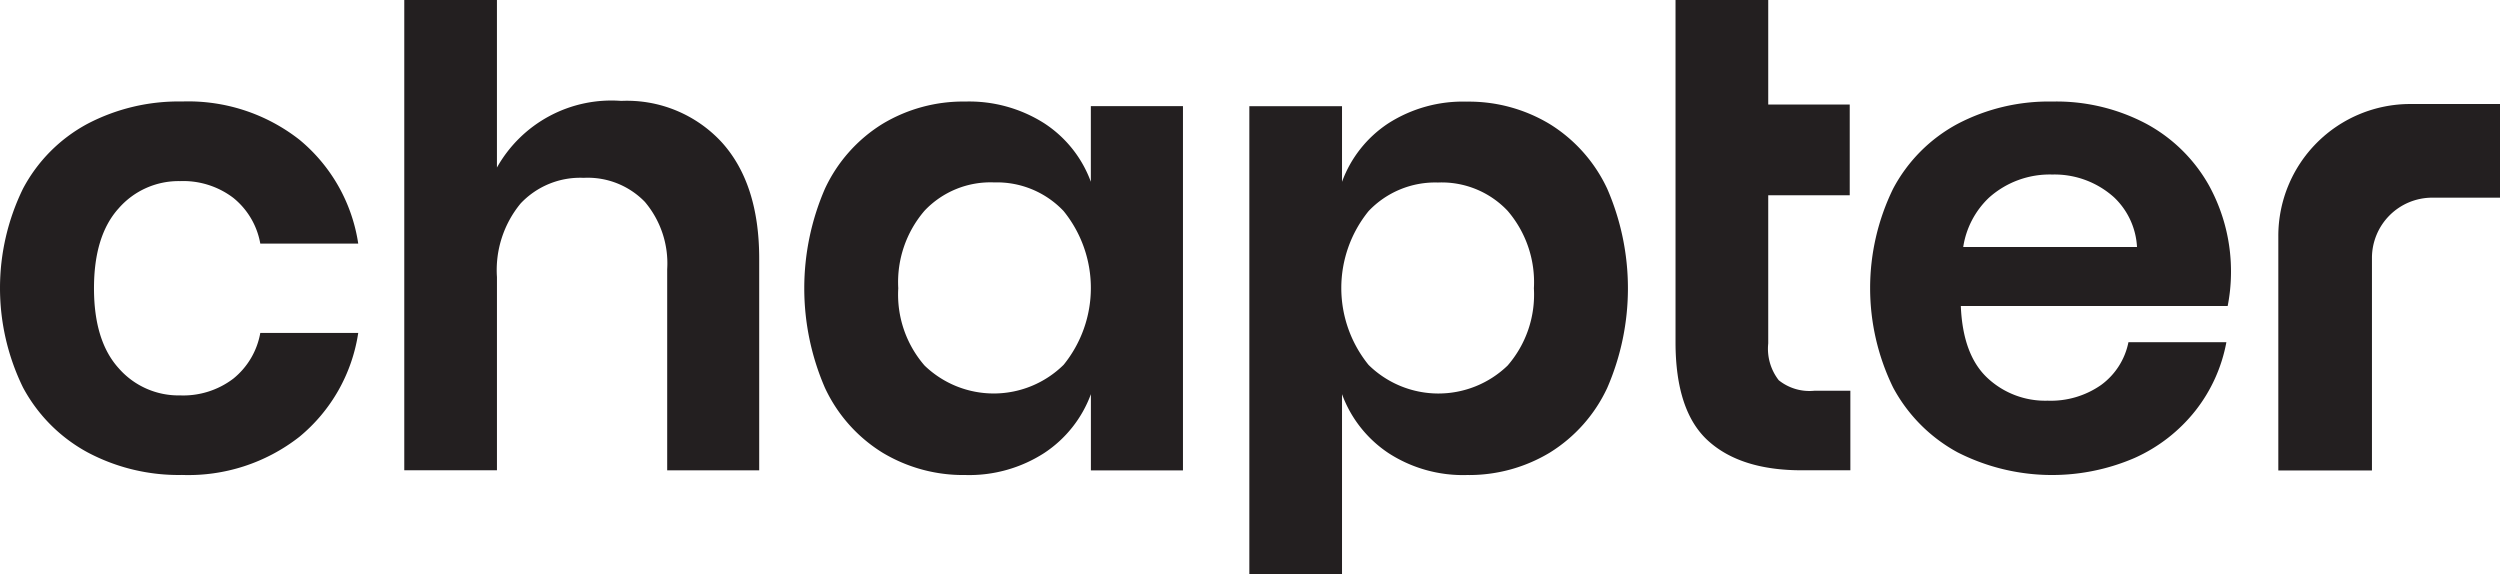 <svg id="Chapter_Logo" data-name="Chapter Logo" xmlns="http://www.w3.org/2000/svg" width="206.253" height="47.391" viewBox="0 0 206.253 47.391">
  <path id="Path_43" data-name="Path 43" d="M757.694,347.316a7.477,7.477,0,0,0-5.748,2.332,9.027,9.027,0,0,0-2.169,6.4,8.925,8.925,0,0,0,2.169,6.371,8.216,8.216,0,0,0,11.469-.054,10.065,10.065,0,0,0,0-12.689A7.567,7.567,0,0,0,757.694,347.316Z" transform="translate(-675.665 -332.263)" fill="none"/>
  <path id="Path_44" data-name="Path 44" d="M912.843,347.316a7.567,7.567,0,0,0-5.722,2.359,10.069,10.069,0,0,0,0,12.689,8.217,8.217,0,0,0,11.469.054,8.93,8.93,0,0,0,2.17-6.371,9.032,9.032,0,0,0-2.17-6.4A7.479,7.479,0,0,0,912.843,347.316Z" transform="translate(-794.213 -332.263)" fill="none"/>
  <path id="Path_45" data-name="Path 45" d="M1136.926,350.53a6.1,6.1,0,0,0-1.873-4.08,7.341,7.341,0,0,0-5.124-1.9,7.513,7.513,0,0,0-5.206,1.9,7.071,7.071,0,0,0-2.135,4.08Z" transform="translate(-960.62 -330.151)" fill="none"/>
  <path id="Path_46" data-name="Path 46" d="M450.124,325.568a6.826,6.826,0,0,1,4.392,1.383,6.24,6.24,0,0,1,2.224,3.77h8.08a13.753,13.753,0,0,0-4.854-8.571A14.864,14.864,0,0,0,450.287,319a16.189,16.189,0,0,0-7.809,1.844,12.938,12.938,0,0,0-5.313,5.343,18.677,18.677,0,0,0,0,16.409,13.147,13.147,0,0,0,5.313,5.343,15.993,15.993,0,0,0,7.809,1.872,14.858,14.858,0,0,0,9.679-3.147,13.748,13.748,0,0,0,4.854-8.57h-8.08a6.239,6.239,0,0,1-2.224,3.77,6.826,6.826,0,0,1-4.392,1.383A6.552,6.552,0,0,1,445.053,341q-2.033-2.25-2.033-6.591t2.033-6.591A6.556,6.556,0,0,1,450.124,325.568Z" transform="translate(-435.266 -310.626)" fill="#231f20"/>
  <path id="Path_47" data-name="Path 47" d="M594.694,291.764a10.825,10.825,0,0,0-10.249,5.5V283.44H576.8v38.8h7.646V306.3a8.638,8.638,0,0,1,1.952-6.073,6.742,6.742,0,0,1,5.206-2.115,6.556,6.556,0,0,1,5.043,1.98,7.849,7.849,0,0,1,1.844,5.558v16.593h7.591V304.778q0-6.182-3.09-9.6A10.637,10.637,0,0,0,594.694,291.764Z" transform="translate(-543.447 -283.44)" fill="#231f20"/>
  <path id="Path_48" data-name="Path 48" d="M740.5,325.622a9.754,9.754,0,0,0-3.85-4.828,11.549,11.549,0,0,0-6.508-1.79,12.905,12.905,0,0,0-6.832,1.844,12.464,12.464,0,0,0-4.745,5.343,20.627,20.627,0,0,0,0,16.436,12.457,12.457,0,0,0,4.745,5.343,12.9,12.9,0,0,0,6.832,1.845A11.416,11.416,0,0,0,736.654,348a9.9,9.9,0,0,0,3.85-4.855v6.292H748.1V319.383H740.5Zm-2.251,15.107a8.214,8.214,0,0,1-11.468.054,8.93,8.93,0,0,1-2.169-6.374,9.031,9.031,0,0,1,2.169-6.4,7.476,7.476,0,0,1,5.748-2.333,7.565,7.565,0,0,1,5.721,2.36,10.071,10.071,0,0,1,0,12.693Z" transform="translate(-650.504 -310.626)" fill="#231f20"/>
  <path id="Path_49" data-name="Path 49" d="M897.429,320.847A12.916,12.916,0,0,0,890.6,319a11.415,11.415,0,0,0-6.48,1.789,9.8,9.8,0,0,0-3.822,4.826v-6.236h-7.646v38.623h7.646V343.135a9.942,9.942,0,0,0,3.822,4.853,11.285,11.285,0,0,0,6.48,1.817,12.908,12.908,0,0,0,6.833-1.844,12.459,12.459,0,0,0,4.745-5.342,20.614,20.614,0,0,0,0-16.431A12.466,12.466,0,0,0,897.429,320.847Zm-3.471,19.928a8.217,8.217,0,0,1-11.469-.054,10.07,10.07,0,0,1,0-12.689,7.567,7.567,0,0,1,5.722-2.359,7.479,7.479,0,0,1,5.747,2.332,9.032,9.032,0,0,1,2.17,6.4A8.93,8.93,0,0,1,893.958,340.776Z" transform="translate(-769.58 -310.615)" fill="#231f20"/>
  <path id="Path_50" data-name="Path 50" d="M1030.416,314.81a4.229,4.229,0,0,1-.868-3.036V299.547h6.724v-7.483h-6.724V283.44H1021.9v28.225q0,5.694,2.685,8.134t7.727,2.44h4.012v-6.561h-2.982A4.048,4.048,0,0,1,1030.416,314.81Z" transform="translate(-883.667 -283.44)" fill="#231f20"/>
  <path id="Path_51" data-name="Path 51" d="M1112.79,320.848a15.836,15.836,0,0,0-7.782-1.844,16.19,16.19,0,0,0-7.809,1.844,12.943,12.943,0,0,0-5.314,5.343,18.681,18.681,0,0,0,0,16.409,13.152,13.152,0,0,0,5.314,5.343,17.176,17.176,0,0,0,14.615.461,13.324,13.324,0,0,0,5.016-3.905,12.929,12.929,0,0,0,2.548-5.641h-8.08a5.766,5.766,0,0,1-2.25,3.525,7.239,7.239,0,0,1-4.42,1.3,6.972,6.972,0,0,1-4.989-1.9q-2.007-1.9-2.17-5.913h22.016a14.492,14.492,0,0,0,.272-2.6,14.724,14.724,0,0,0-1.817-7.35A13.011,13.011,0,0,0,1112.79,320.848Zm-7.782,4.177a7.339,7.339,0,0,1,5.124,1.9,6.1,6.1,0,0,1,1.873,4.081h-14.338a7.075,7.075,0,0,1,2.135-4.081A7.512,7.512,0,0,1,1105.008,325.025Z" transform="translate(-935.699 -310.626)" fill="#231f20"/>
  <path id="Path_52" data-name="Path 52" d="M1243.821,319.866a10.886,10.886,0,0,0-10.885,10.888V350.1h7.725V332.568a4.974,4.974,0,0,1,4.973-4.975h5.591v-7.727Z" transform="translate(-1044.972 -311.285)" fill="#231f20"/>
</svg>
